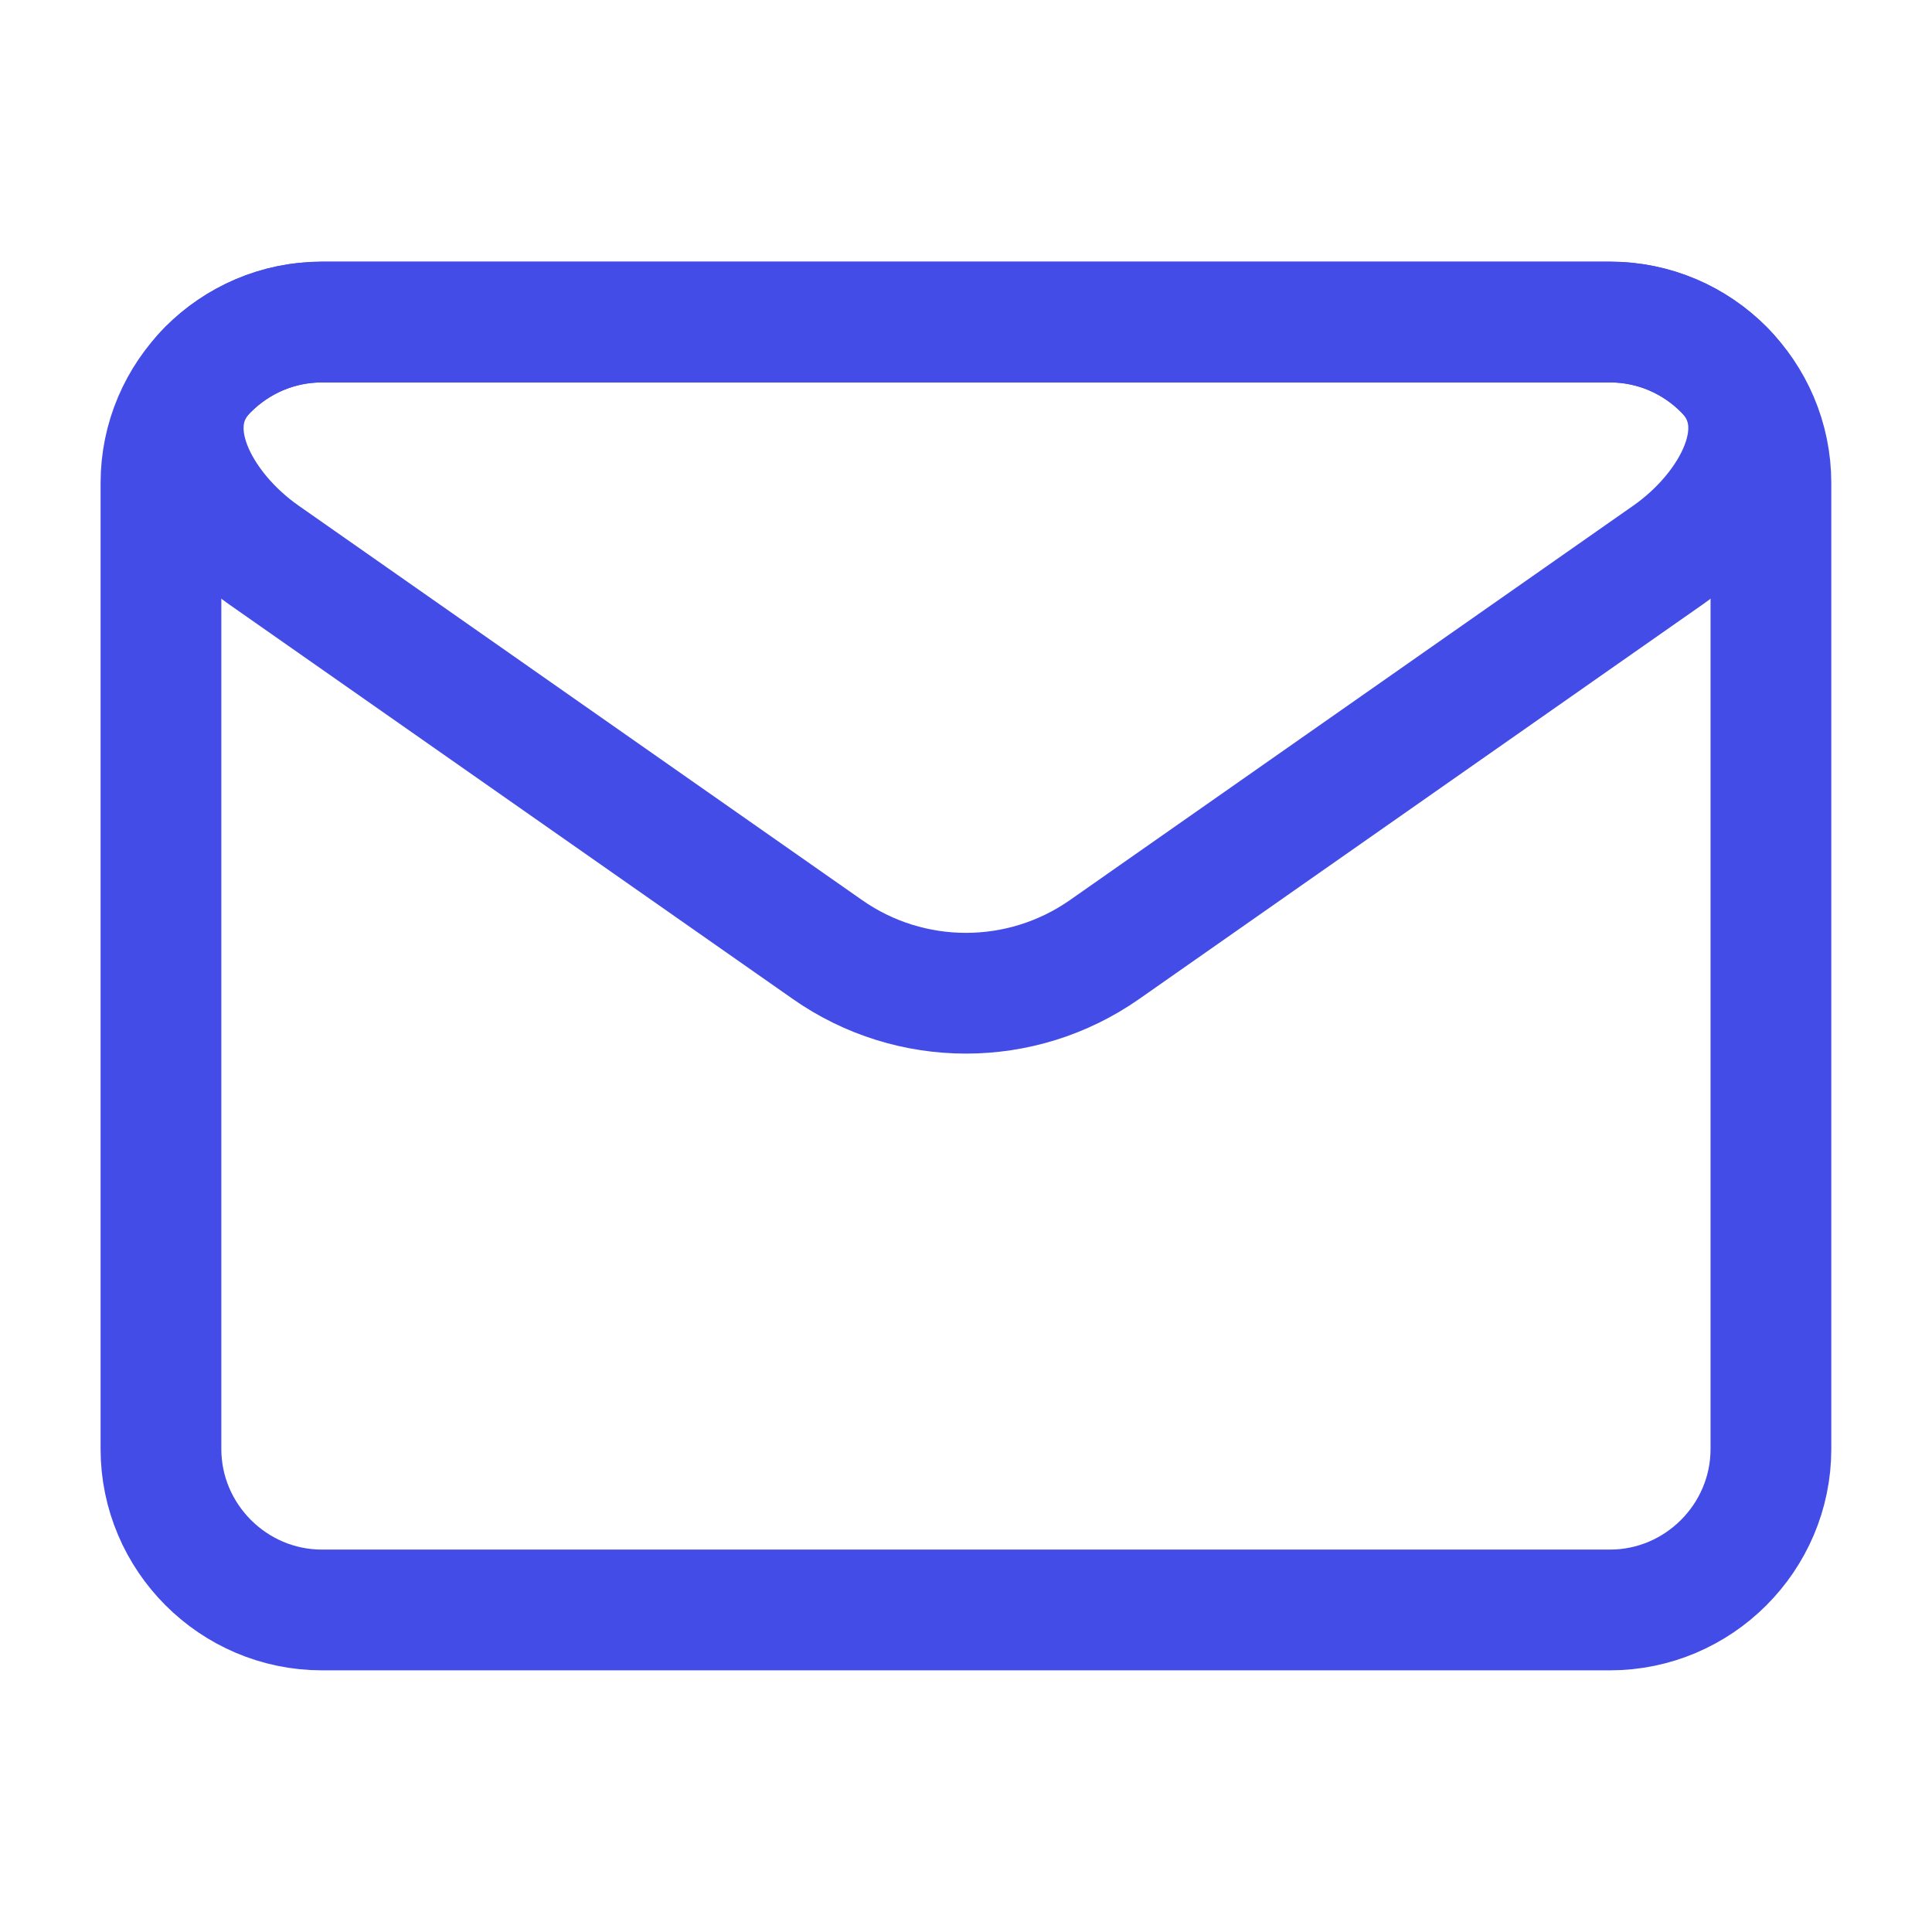 <svg width="16" height="16" viewBox="0 0 16 16" fill="none" xmlns="http://www.w3.org/2000/svg">
<path d="M13.333 13.333H2.666C1.933 13.333 1.333 12.733 1.333 12V4C1.333 3.267 1.933 2.667 2.666 2.667H13.333C14.066 2.667 14.666 3.267 14.666 4V12C14.666 12.733 14.066 13.333 13.333 13.333Z" stroke="#444CE7" stroke-miterlimit="10" stroke-linecap="round" stroke-linejoin="round"/>
<path d="M13.333 2.667H2.666C2.298 2.667 1.963 2.818 1.721 3.062C1.261 3.525 1.651 4.223 2.186 4.597L6.853 7.864C7.541 8.346 8.458 8.346 9.147 7.864L13.813 4.597C14.348 4.223 14.738 3.525 14.278 3.062C14.036 2.818 13.702 2.667 13.333 2.667Z" stroke="#444CE7" stroke-miterlimit="10" stroke-linecap="round"/>
</svg>
